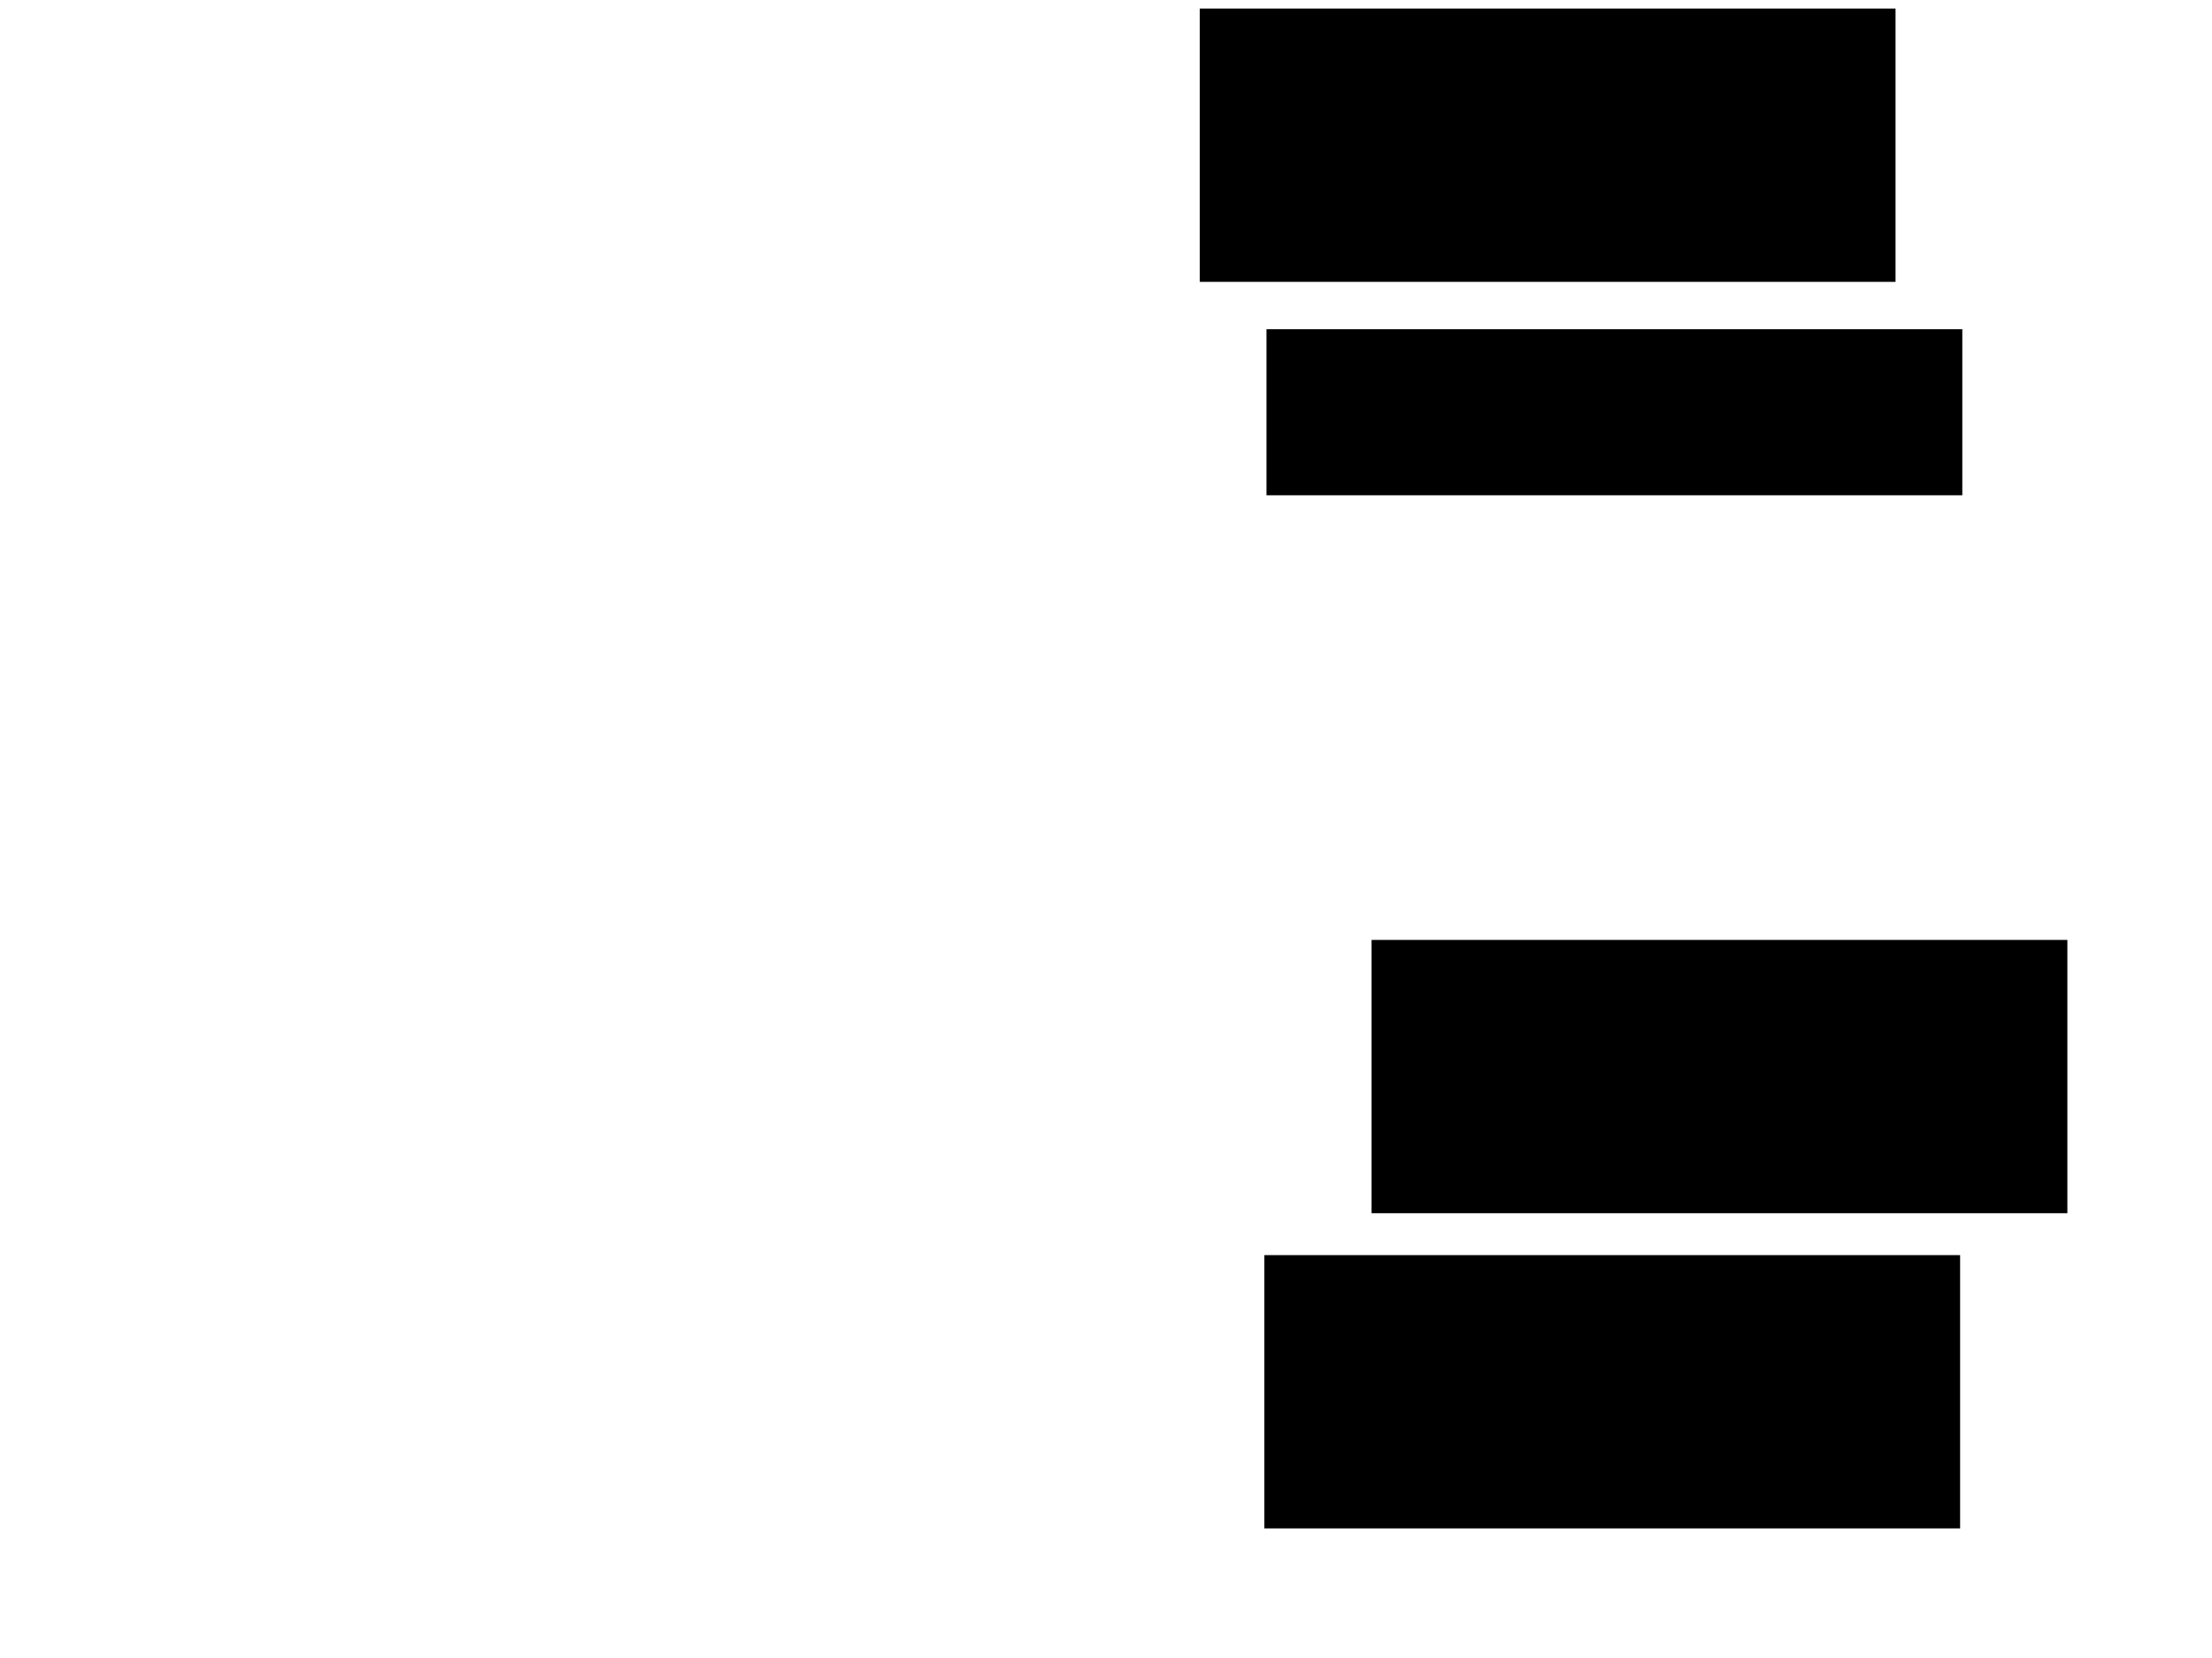 <svg xmlns="http://www.w3.org/2000/svg" width="1175" height="881">
 <!-- Created with Image Occlusion Enhanced -->
 <g>
  <title>Labels</title>
 </g>
 <g>
  <title>Masks</title>
  <rect stroke="#000000" id="f362929e5d9847b583616964cc99e676-ao-1" height="144.186" width="368.605" y="5.047" x="637.791" fill="#0"/>
  <rect id="f362929e5d9847b583616964cc99e676-ao-2" stroke="#000000" height="144.186" width="368.605" y="667.256" x="672.093" fill="#0"/>
  <rect id="f362929e5d9847b583616964cc99e676-ao-3" stroke="#000000" height="144.186" width="368.605" y="499.814" x="729.07" fill="#0"/>
  
  <rect stroke="#000000" id="f362929e5d9847b583616964cc99e676-ao-5" height="87.209" width="368.605" y="175.395" x="673.256" fill="#0"/>
 </g>
</svg>